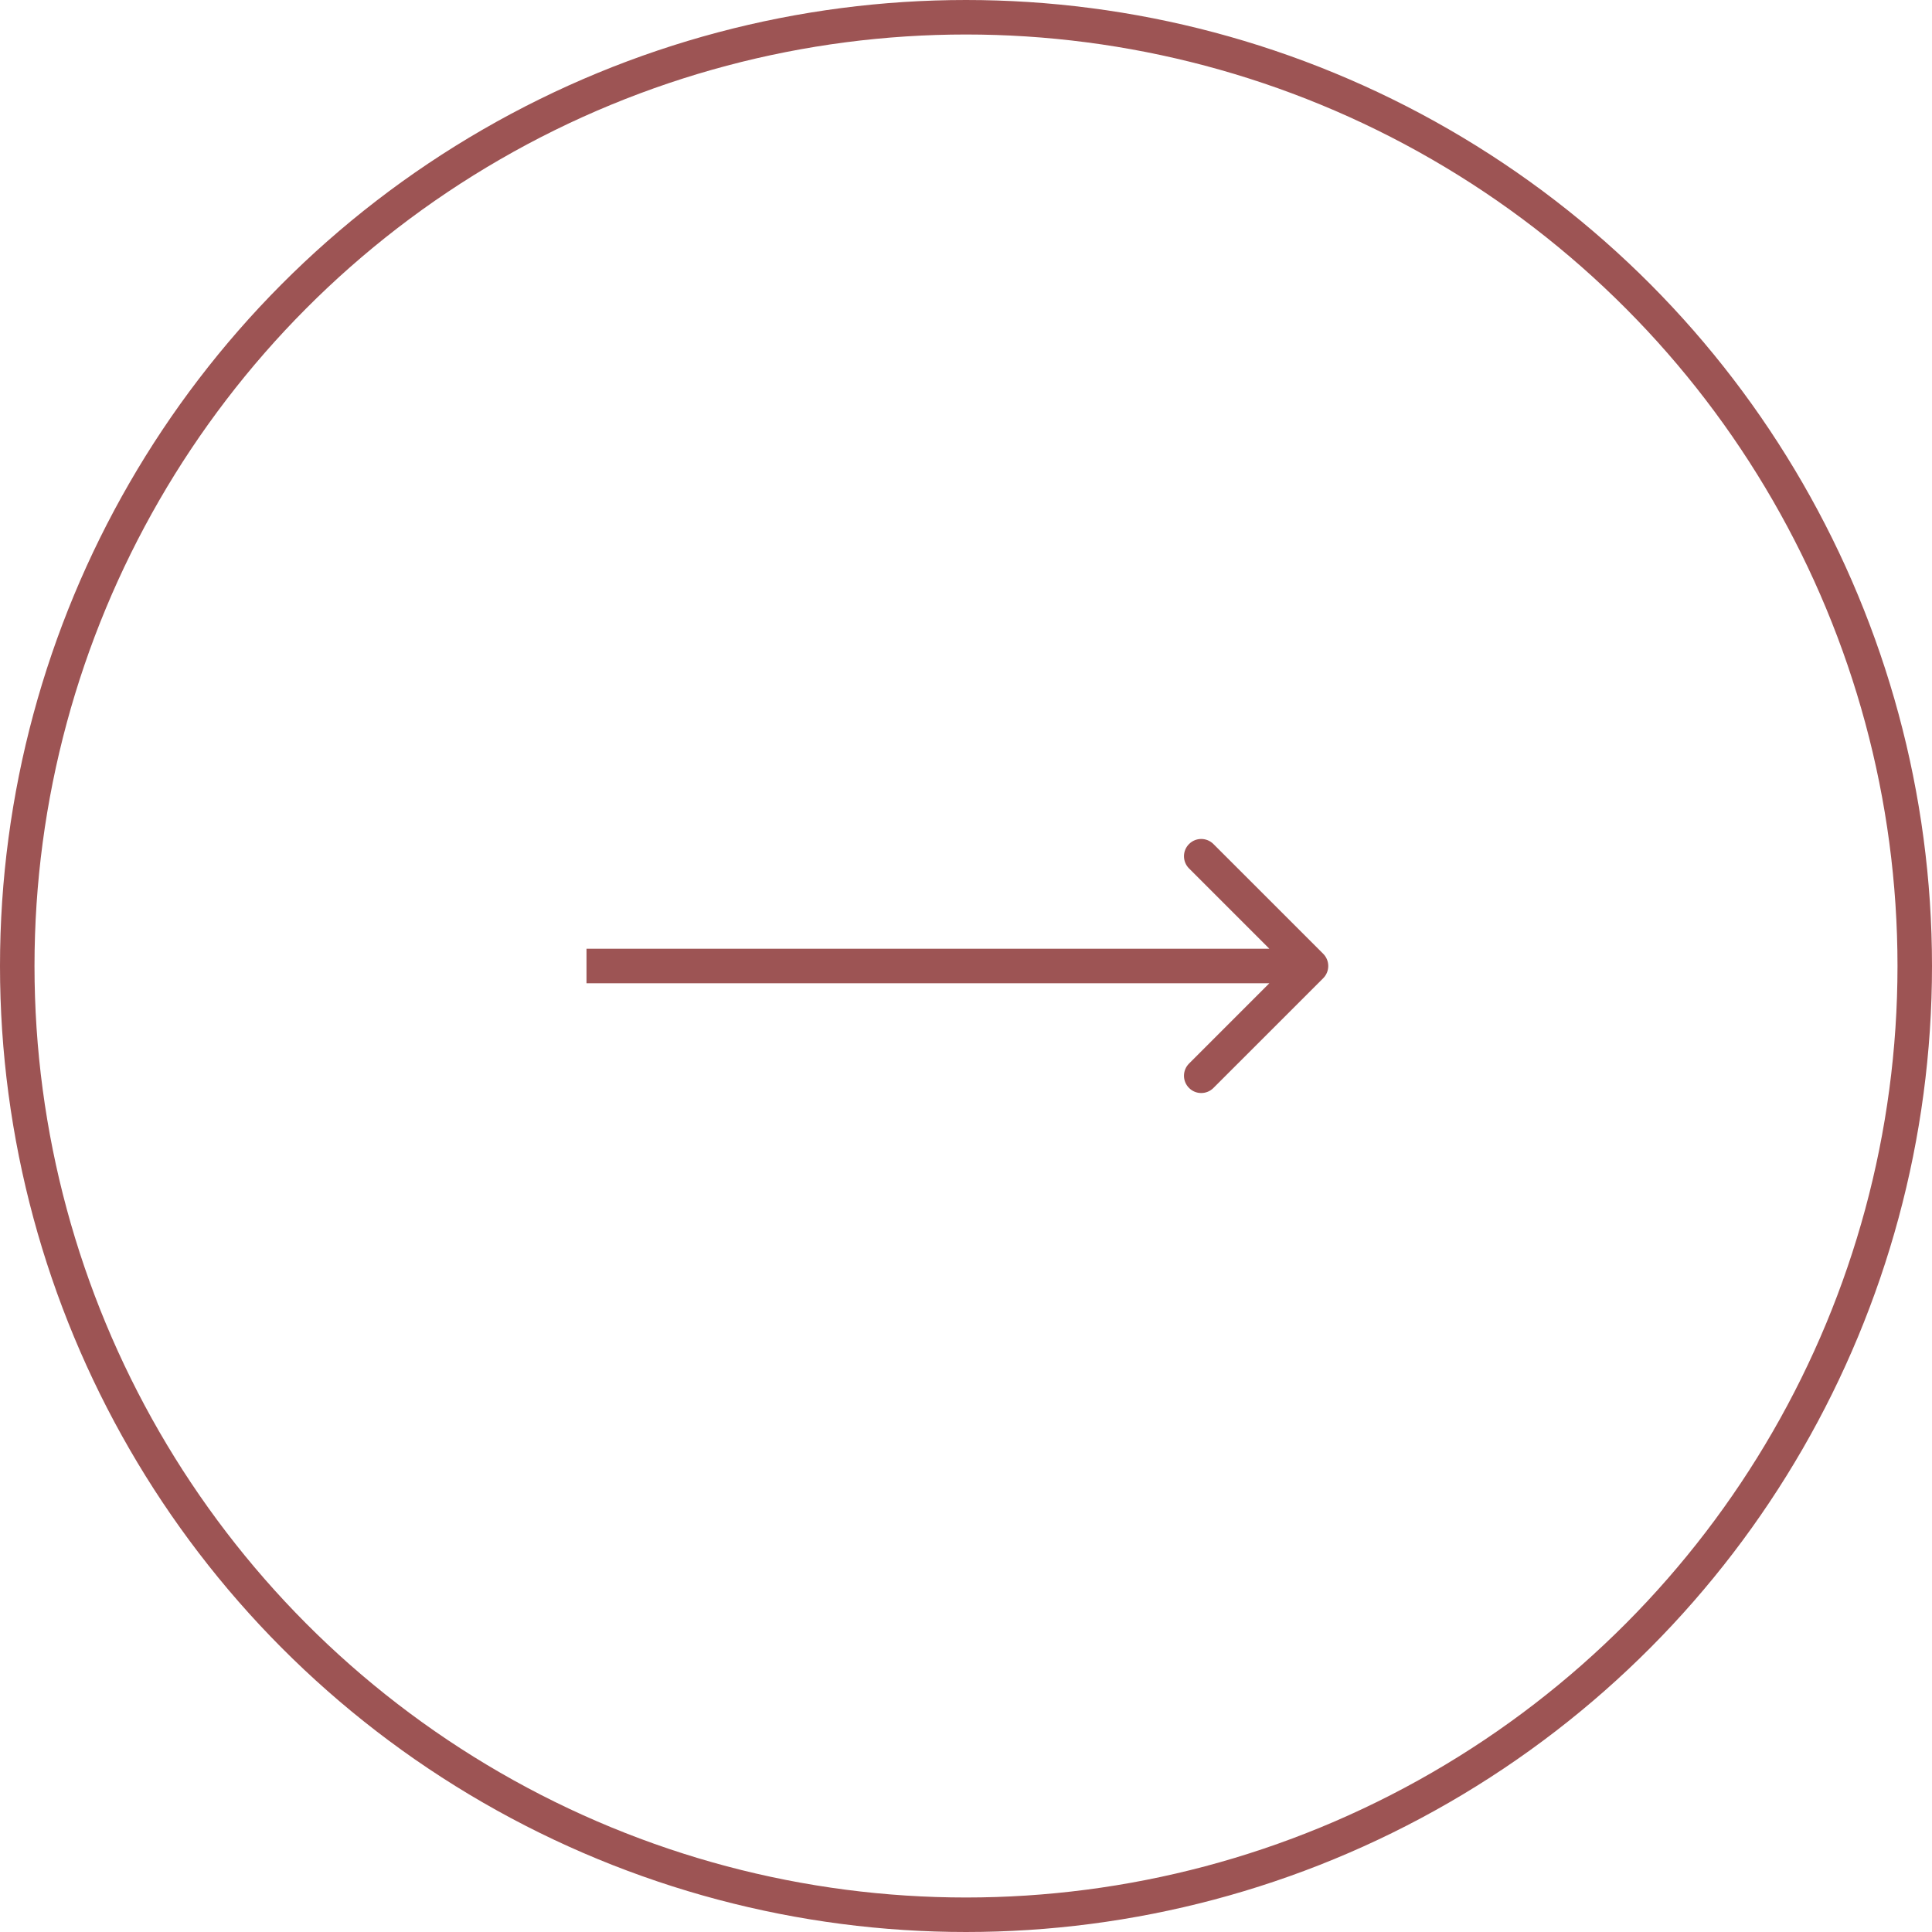<svg width="56" height="56" viewBox="0 0 56 56" fill="none" xmlns="http://www.w3.org/2000/svg">
<circle cx="28" cy="28" r="27.5" stroke="#9D5454"/>
<path d="M38.354 28.354C38.549 28.158 38.549 27.842 38.354 27.646L35.172 24.465C34.976 24.269 34.66 24.269 34.465 24.465C34.269 24.66 34.269 24.976 34.465 25.172L37.293 28L34.465 30.828C34.269 31.024 34.269 31.34 34.465 31.535C34.66 31.731 34.976 31.731 35.172 31.535L38.354 28.354ZM17 28.5H38V27.5H17V28.5Z" fill="#9D5454"/>
</svg>
